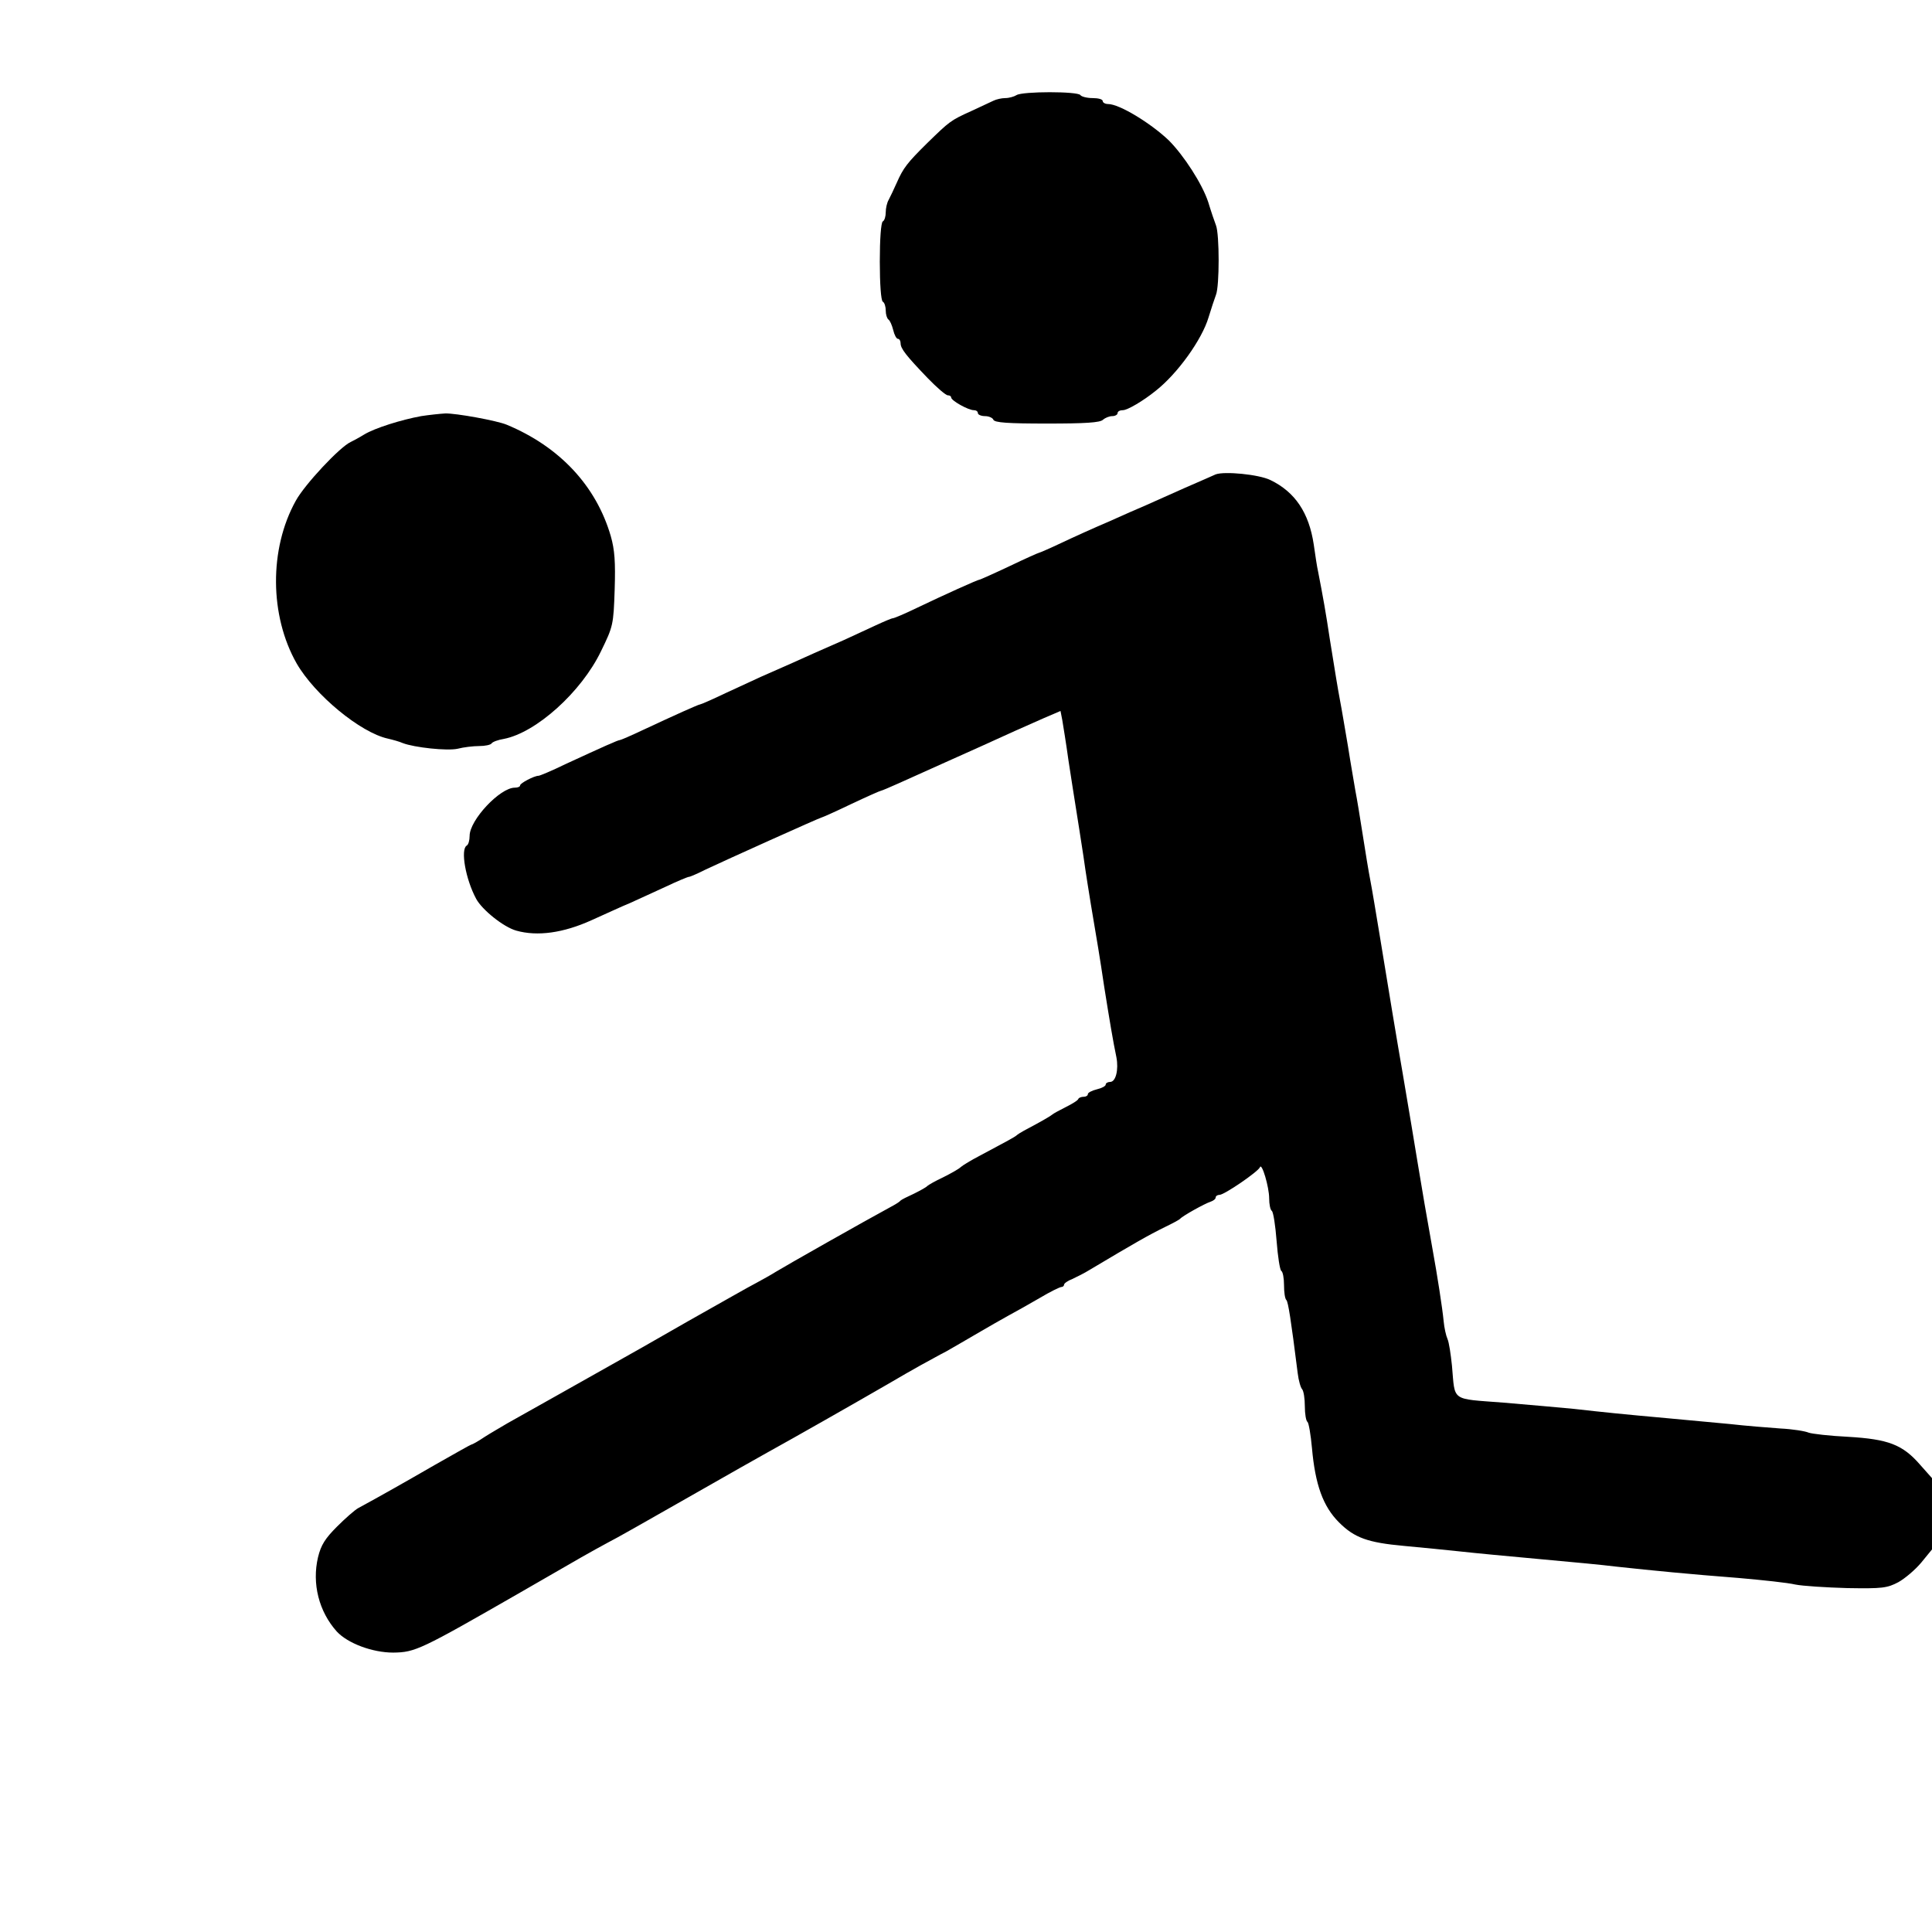 <?xml version="1.0" standalone="no"?>
<!DOCTYPE svg PUBLIC "-//W3C//DTD SVG 20010904//EN"
 "http://www.w3.org/TR/2001/REC-SVG-20010904/DTD/svg10.dtd">
<svg version="1.0" xmlns="http://www.w3.org/2000/svg"
 width="650pt" height="650pt" viewBox="0 0 650 650"
 preserveAspectRatio="xMidYMid meet">
<g transform="translate(0,650) scale(0.1,-0.1)"
fill="#000000" stroke="none">
<path d="M3420 6180 c-8 -5 -25 -10 -38 -10 -12 0 -30 -4 -40 -9 -9 -4 -43
-20 -75 -35 -69 -31 -73 -35 -146 -106 -69 -68 -82 -85 -104 -135 -10 -22 -22
-48 -27 -57 -6 -10 -10 -29 -10 -42 0 -14 -4 -28 -10 -31 -6 -4 -10 -60 -10
-135 0 -75 4 -131 10 -135 6 -3 10 -17 10 -30 0 -13 4 -26 9 -30 5 -3 12 -19
16 -35 4 -17 11 -30 16 -30 5 0 9 -7 9 -15 0 -18 19 -42 91 -117 31 -32 61
-58 68 -58 6 0 11 -3 11 -7 0 -11 58 -43 76 -43 8 0 14 -4 14 -10 0 -5 11 -10
24 -10 13 0 26 -6 28 -12 4 -10 49 -13 181 -13 127 0 179 3 188 13 7 6 21 12
31 12 10 0 18 5 18 10 0 6 8 10 18 10 15 0 68 31 110 65 74 58 156 173 178
247 9 29 20 63 25 76 12 29 12 204 0 234 -5 13 -17 48 -26 78 -20 61 -82 157
-133 208 -61 58 -166 122 -204 122 -10 0 -18 5 -18 10 0 6 -15 10 -34 10 -19
0 -38 5 -41 10 -8 13 -195 13 -215 0z"/>
<path d="M1417 5100 c-66 -12 -156 -40 -192 -62 -16 -10 -37 -21 -45 -25 -36
-16 -155 -143 -185 -198 -90 -162 -88 -387 3 -547 61 -106 215 -233 307 -253
17 -4 39 -10 50 -15 39 -15 150 -27 185 -19 19 5 52 9 72 9 20 0 39 4 42 9 3
5 22 12 41 15 109 21 261 158 327 295 41 84 42 89 46 207 3 94 0 134 -13 180
-49 169 -172 301 -350 375 -33 14 -172 39 -207 38 -18 -1 -55 -5 -81 -9z"/>
<path d="M4090 4904 c-8 -4 -55 -24 -105 -46 -49 -22 -108 -48 -130 -58 -22
-9 -78 -34 -125 -55 -47 -20 -118 -52 -158 -71 -40 -19 -75 -34 -77 -34 -2 0
-47 -20 -99 -45 -53 -25 -98 -45 -100 -45 -6 0 -119 -51 -213 -96 -39 -19 -75
-34 -79 -34 -4 0 -30 -11 -58 -24 -28 -13 -76 -35 -106 -49 -30 -13 -75 -33
-100 -44 -42 -19 -95 -43 -180 -80 -19 -9 -72 -33 -117 -54 -46 -22 -85 -39
-88 -39 -5 0 -85 -36 -192 -86 -40 -19 -75 -34 -78 -34 -6 0 -53 -21 -183 -81
-45 -22 -86 -39 -90 -39 -15 0 -62 -25 -62 -32 0 -5 -8 -8 -18 -8 -50 0 -152
-109 -152 -162 0 -15 -4 -30 -10 -33 -21 -13 -4 -112 32 -179 20 -37 92 -95
135 -107 71 -20 158 -8 253 35 47 21 105 48 130 58 25 11 78 36 118 54 40 19
76 34 80 34 4 0 29 11 57 25 59 28 385 175 390 175 2 0 47 20 99 45 53 25 98
45 101 45 2 0 28 11 57 24 29 13 100 45 158 71 101 45 147 66 235 106 22 10
65 29 97 43 l56 24 6 -31 c3 -18 13 -79 21 -137 9 -58 20 -130 25 -160 5 -30
16 -102 25 -160 8 -58 20 -131 25 -162 21 -124 30 -177 45 -278 18 -113 30
-185 41 -237 8 -42 -2 -83 -21 -83 -8 0 -15 -4 -15 -9 0 -5 -13 -12 -30 -16
-16 -4 -30 -11 -30 -16 0 -5 -6 -9 -14 -9 -8 0 -16 -3 -18 -7 -1 -5 -21 -17
-43 -28 -22 -11 -42 -22 -45 -25 -4 -4 -38 -24 -95 -54 -11 -6 -22 -13 -25
-16 -5 -5 -46 -27 -125 -69 -27 -14 -55 -31 -62 -37 -7 -7 -34 -22 -60 -35
-26 -12 -50 -26 -53 -29 -3 -4 -23 -15 -45 -26 -22 -10 -42 -20 -45 -23 -3 -4
-14 -11 -25 -17 -105 -57 -359 -201 -395 -223 -14 -9 -43 -25 -65 -37 -22 -11
-125 -70 -230 -129 -104 -60 -219 -125 -255 -145 -36 -20 -121 -68 -190 -107
-69 -39 -142 -80 -162 -91 -20 -12 -55 -32 -77 -46 -22 -15 -42 -26 -45 -26
-2 0 -57 -31 -122 -68 -104 -60 -187 -107 -259 -146 -11 -6 -43 -34 -71 -62
-40 -40 -54 -62 -64 -103 -21 -89 3 -183 63 -250 37 -40 120 -71 190 -71 74 1
91 9 427 202 216 125 236 136 295 168 28 14 133 74 235 132 212 121 250 142
305 173 87 48 291 164 405 230 36 21 84 49 108 62 23 12 61 34 85 46 23 13 71
41 107 62 36 21 83 48 105 60 22 12 69 38 103 58 35 21 68 37 73 37 5 0 9 4 9
8 0 4 12 13 28 19 15 7 41 20 57 30 151 90 198 117 255 145 25 12 47 24 50 27
8 10 84 52 103 58 9 3 17 9 17 14 0 5 6 9 13 9 16 0 130 78 136 93 6 17 31
-66 31 -105 0 -20 4 -39 9 -42 5 -4 12 -49 16 -101 4 -52 11 -98 16 -101 5 -3
9 -24 9 -48 0 -23 3 -46 8 -50 6 -7 15 -63 38 -246 3 -25 10 -49 15 -54 5 -6
9 -31 9 -57 0 -26 4 -50 9 -53 4 -3 11 -43 15 -88 11 -123 37 -196 91 -250 52
-52 97 -68 218 -79 62 -6 148 -14 192 -19 44 -5 161 -16 260 -25 99 -9 218
-20 265 -26 120 -13 242 -25 410 -38 80 -7 165 -16 190 -22 25 -5 104 -10 175
-12 118 -2 134 0 172 20 23 13 57 42 77 66 l36 44 0 120 0 120 -40 45 c-59 68
-107 86 -242 94 -62 3 -122 10 -133 14 -11 5 -54 12 -95 14 -41 3 -118 9 -170
15 -52 5 -149 14 -215 20 -144 13 -204 19 -310 31 -44 4 -151 14 -237 21 -179
14 -162 2 -173 124 -4 39 -10 79 -15 90 -5 11 -11 38 -13 60 -4 43 -22 158
-37 240 -16 88 -40 228 -50 290 -9 57 -31 186 -51 305 -17 97 -49 290 -75 450
-14 85 -29 175 -34 200 -5 25 -16 92 -25 150 -9 58 -20 125 -25 150 -4 25 -16
92 -25 150 -10 58 -21 125 -26 150 -10 54 -15 86 -35 210 -13 87 -23 143 -39
225 -4 17 -10 58 -15 93 -16 107 -63 177 -146 217 -39 19 -154 30 -184 19z"/>
</g>
</svg>

